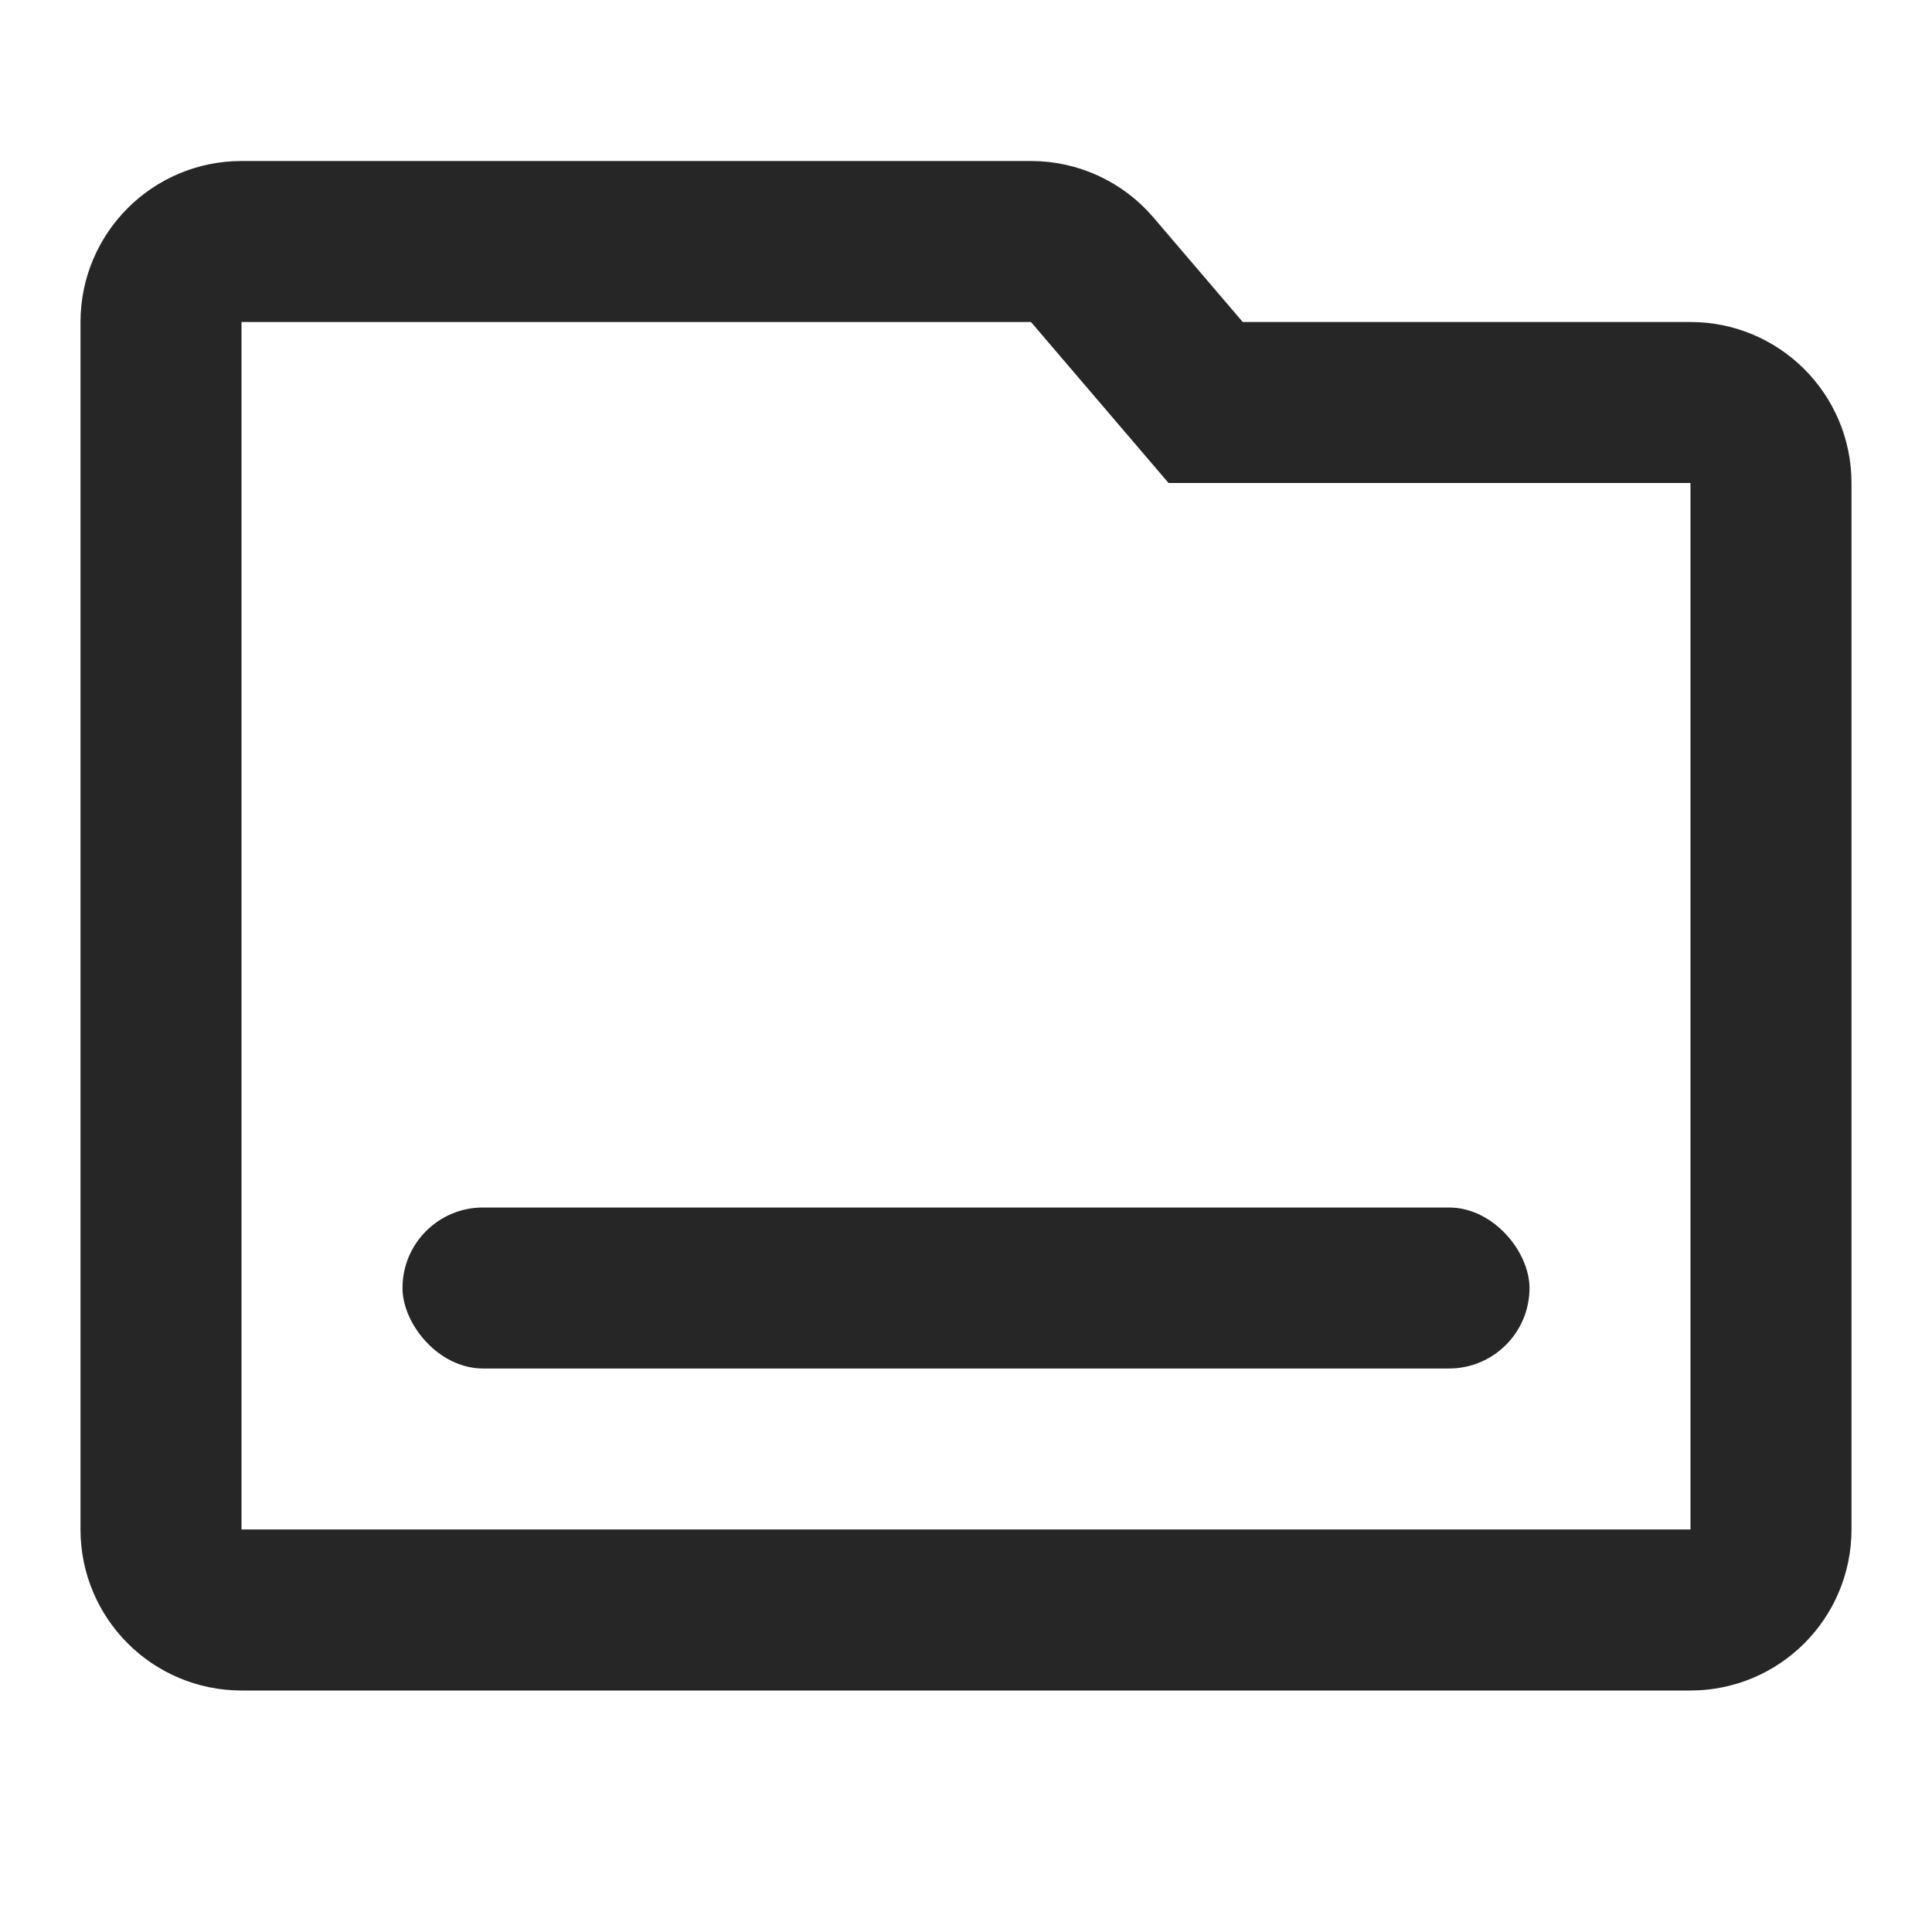 <?xml version="1.0" encoding="UTF-8"?>
<svg width="24px" height="24px" viewBox="0 0 24 24" version="1.1" xmlns="http://www.w3.org/2000/svg" xmlns:xlink="http://www.w3.org/1999/xlink">
    <title>图标/控件/24/文件夹</title>
    <g id="图标/控件/24/文件夹" stroke="none" stroke-width="1" fill="none" fill-rule="evenodd">
        <g id="icon/提示/电脑" transform="translate(0, -1)">
            <rect id="矩形" x="0" y="0.993" width="24" height="24"></rect>
        </g>
        <g id="icon/提示/电脑备份" transform="translate(0, -1)">
            <rect id="矩形" x="0" y="0.993" width="24" height="24"></rect>
        </g>
        <path d="M12.808,3 C13.1,3 13.378,3.128 13.568,3.351 L13.568,3.351 L14.977,5 L21,5 C21.276,5 21.526,5.112 21.707,5.293 C21.888,5.474 22,5.724 22,6 L22,6 L22,19 C22,19.276 21.888,19.526 21.707,19.707 C21.526,19.888 21.276,20 21,20 L21,20 L3,20 C2.724,20 2.474,19.888 2.293,19.707 C2.112,19.526 2,19.276 2,19 L2,19 L2,4 C2,3.724 2.112,3.474 2.293,3.293 C2.474,3.112 2.724,3 3,3 L3,3 Z" id="形状结合" stroke-opacity="0.85" stroke="#000000" stroke-width="2"></path>
        <rect id="矩形" fill-opacity="0.85" fill="#000000" x="5" y="15" width="14" height="2" rx="1"></rect>
    </g>
</svg>